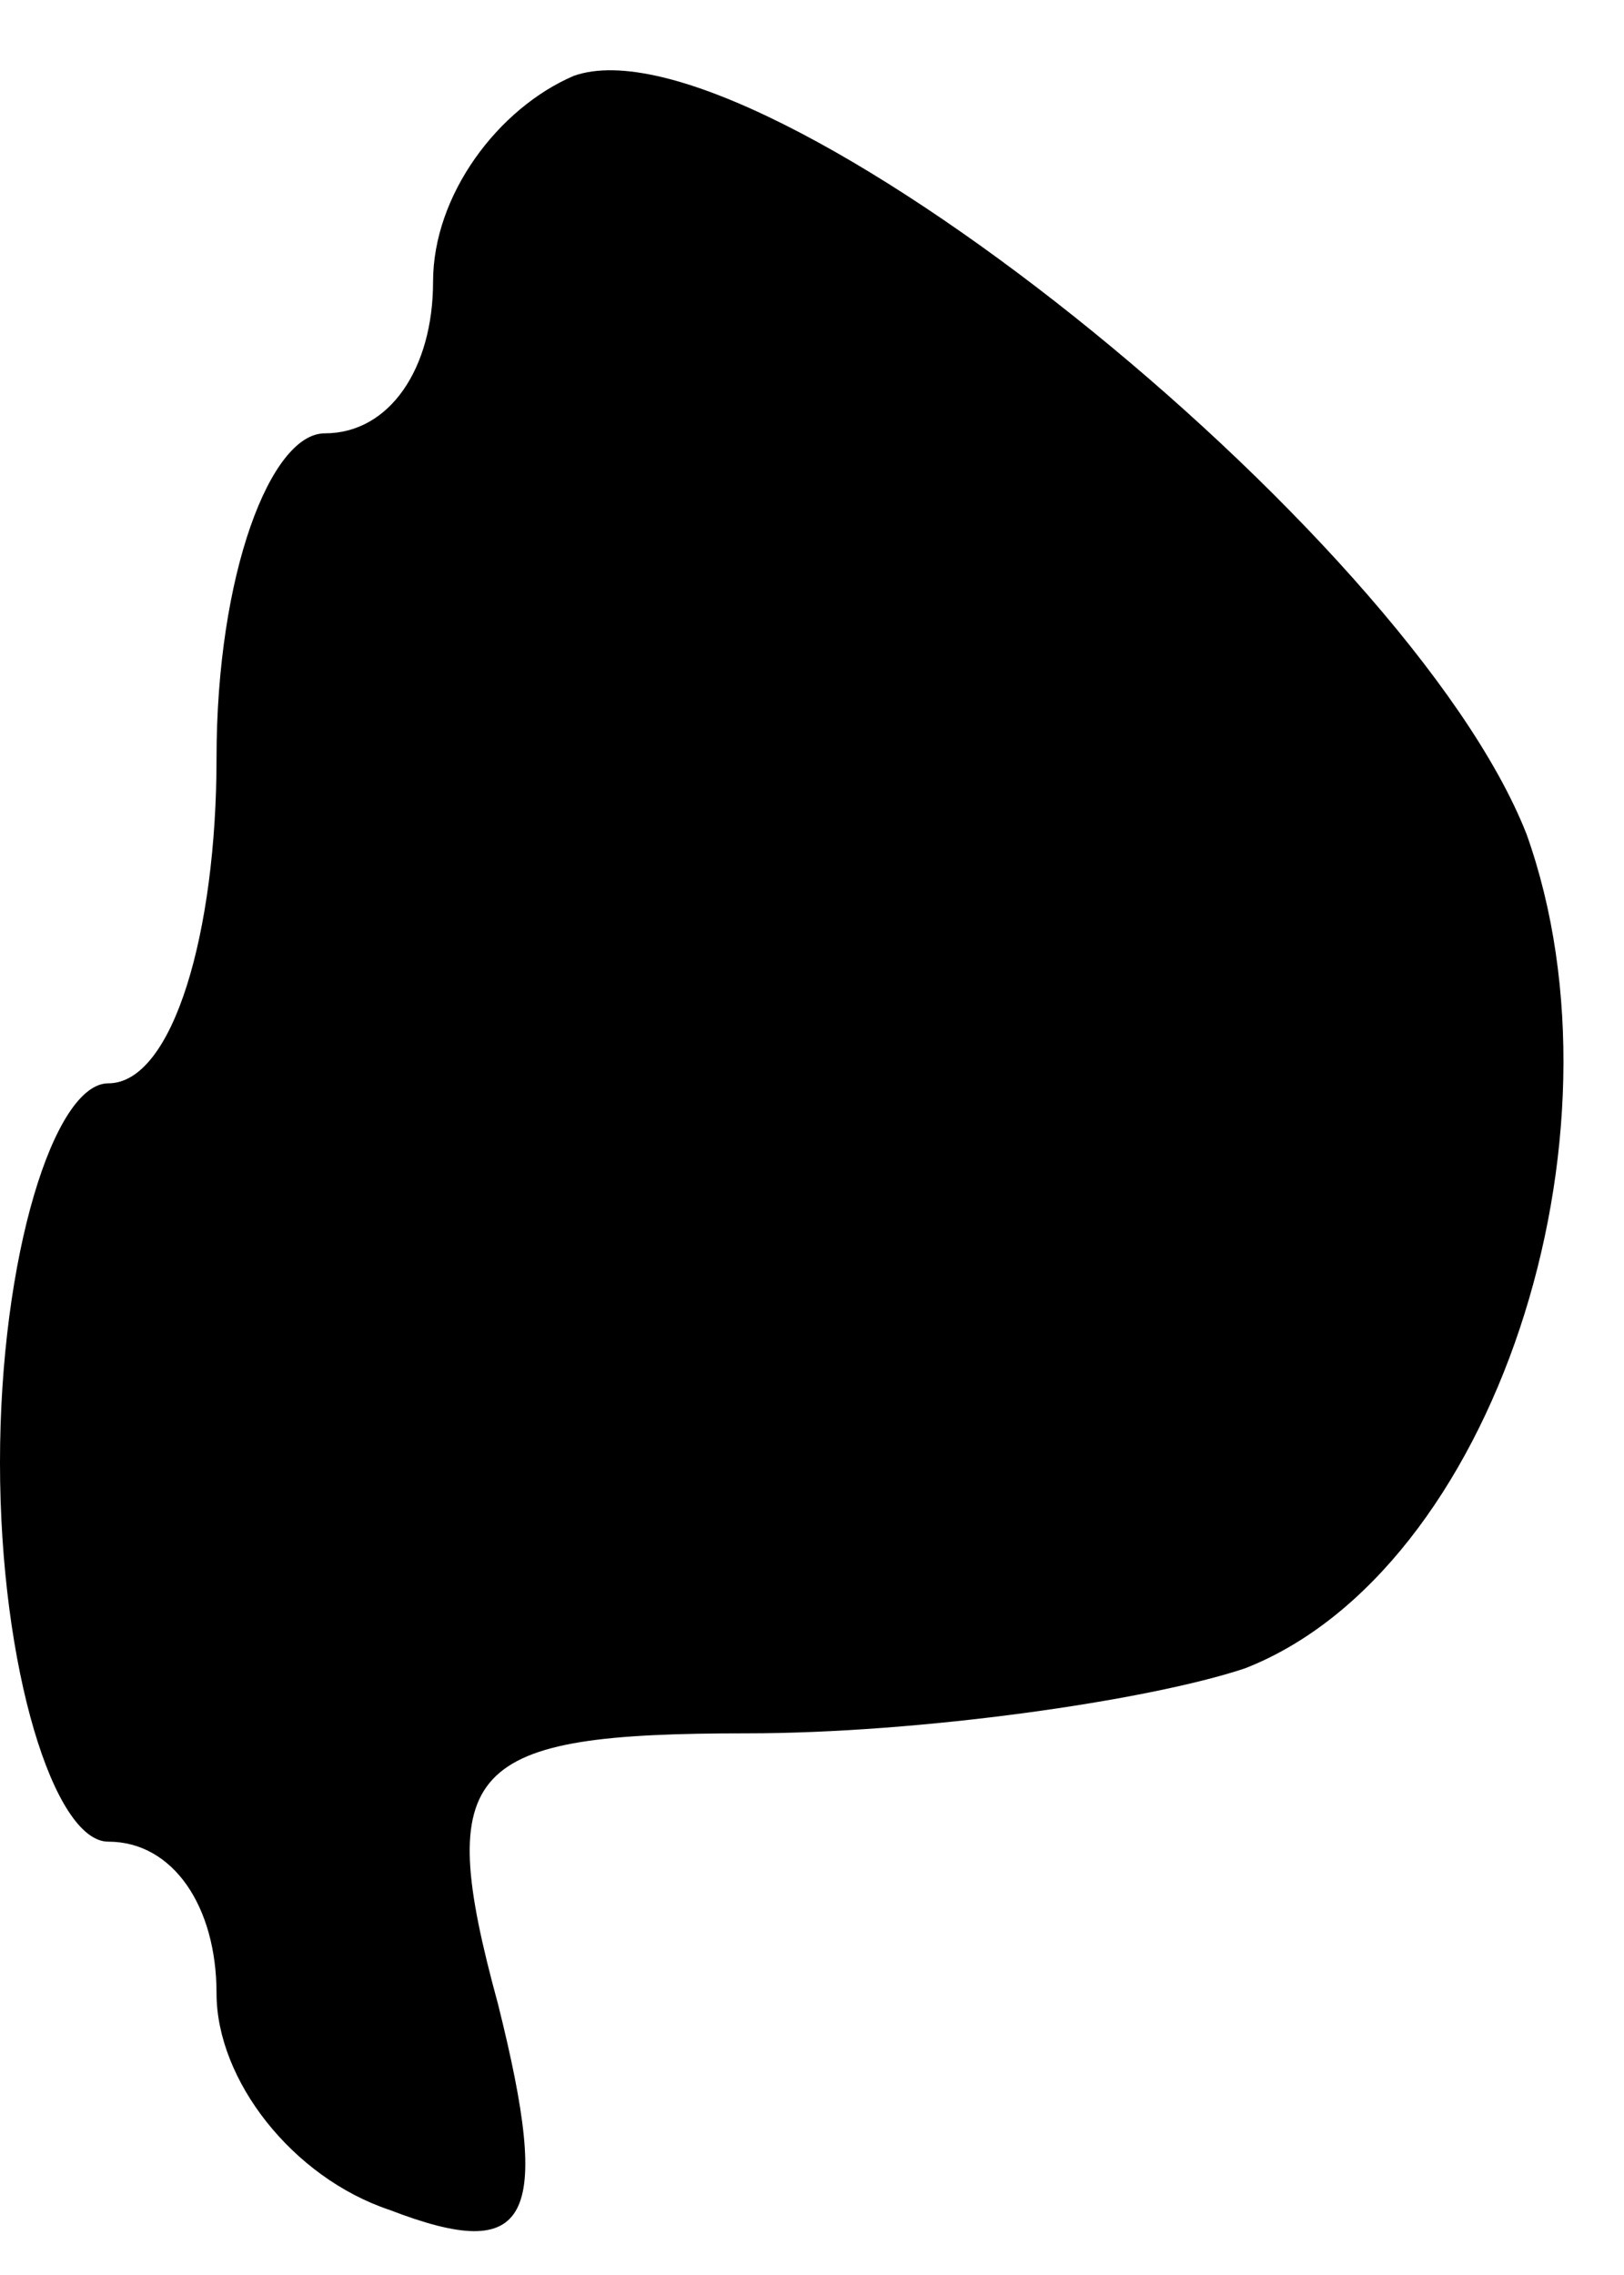 <?xml version="1.0" standalone="no"?>
<!DOCTYPE svg PUBLIC "-//W3C//DTD SVG 20010904//EN"
 "http://www.w3.org/TR/2001/REC-SVG-20010904/DTD/svg10.dtd">
<svg version="1.0" xmlns="http://www.w3.org/2000/svg"
 width="15pt" height="21pt" viewBox="0 0 15 21"
 preserveAspectRatio="xMidYMid meet">
<g transform="translate(0,21) scale(0.1,-0.1)"
fill="#000000" stroke="none">
<path fill="#000000" stroke="none" d="M53 203 c-7 -3 -13 -11 -13 -19 0 -8
-4 -14 -10 -14 -5 0 -10 -13 -10 -30 0 -16 -4 -30 -10 -30 -5 0 -10 -16 -10
-35 0 -19 5 -35 10 -35 6 0 10 -6 10 -14 0 -8 7 -17 16 -20 13 -5 15 -1 10 19
-6 22 -3 25 23 25 16 0 37 3 46 6 23 9 36 49 26 77 -11 28 -71 76 -88 70z"/>
</g>
</svg>
